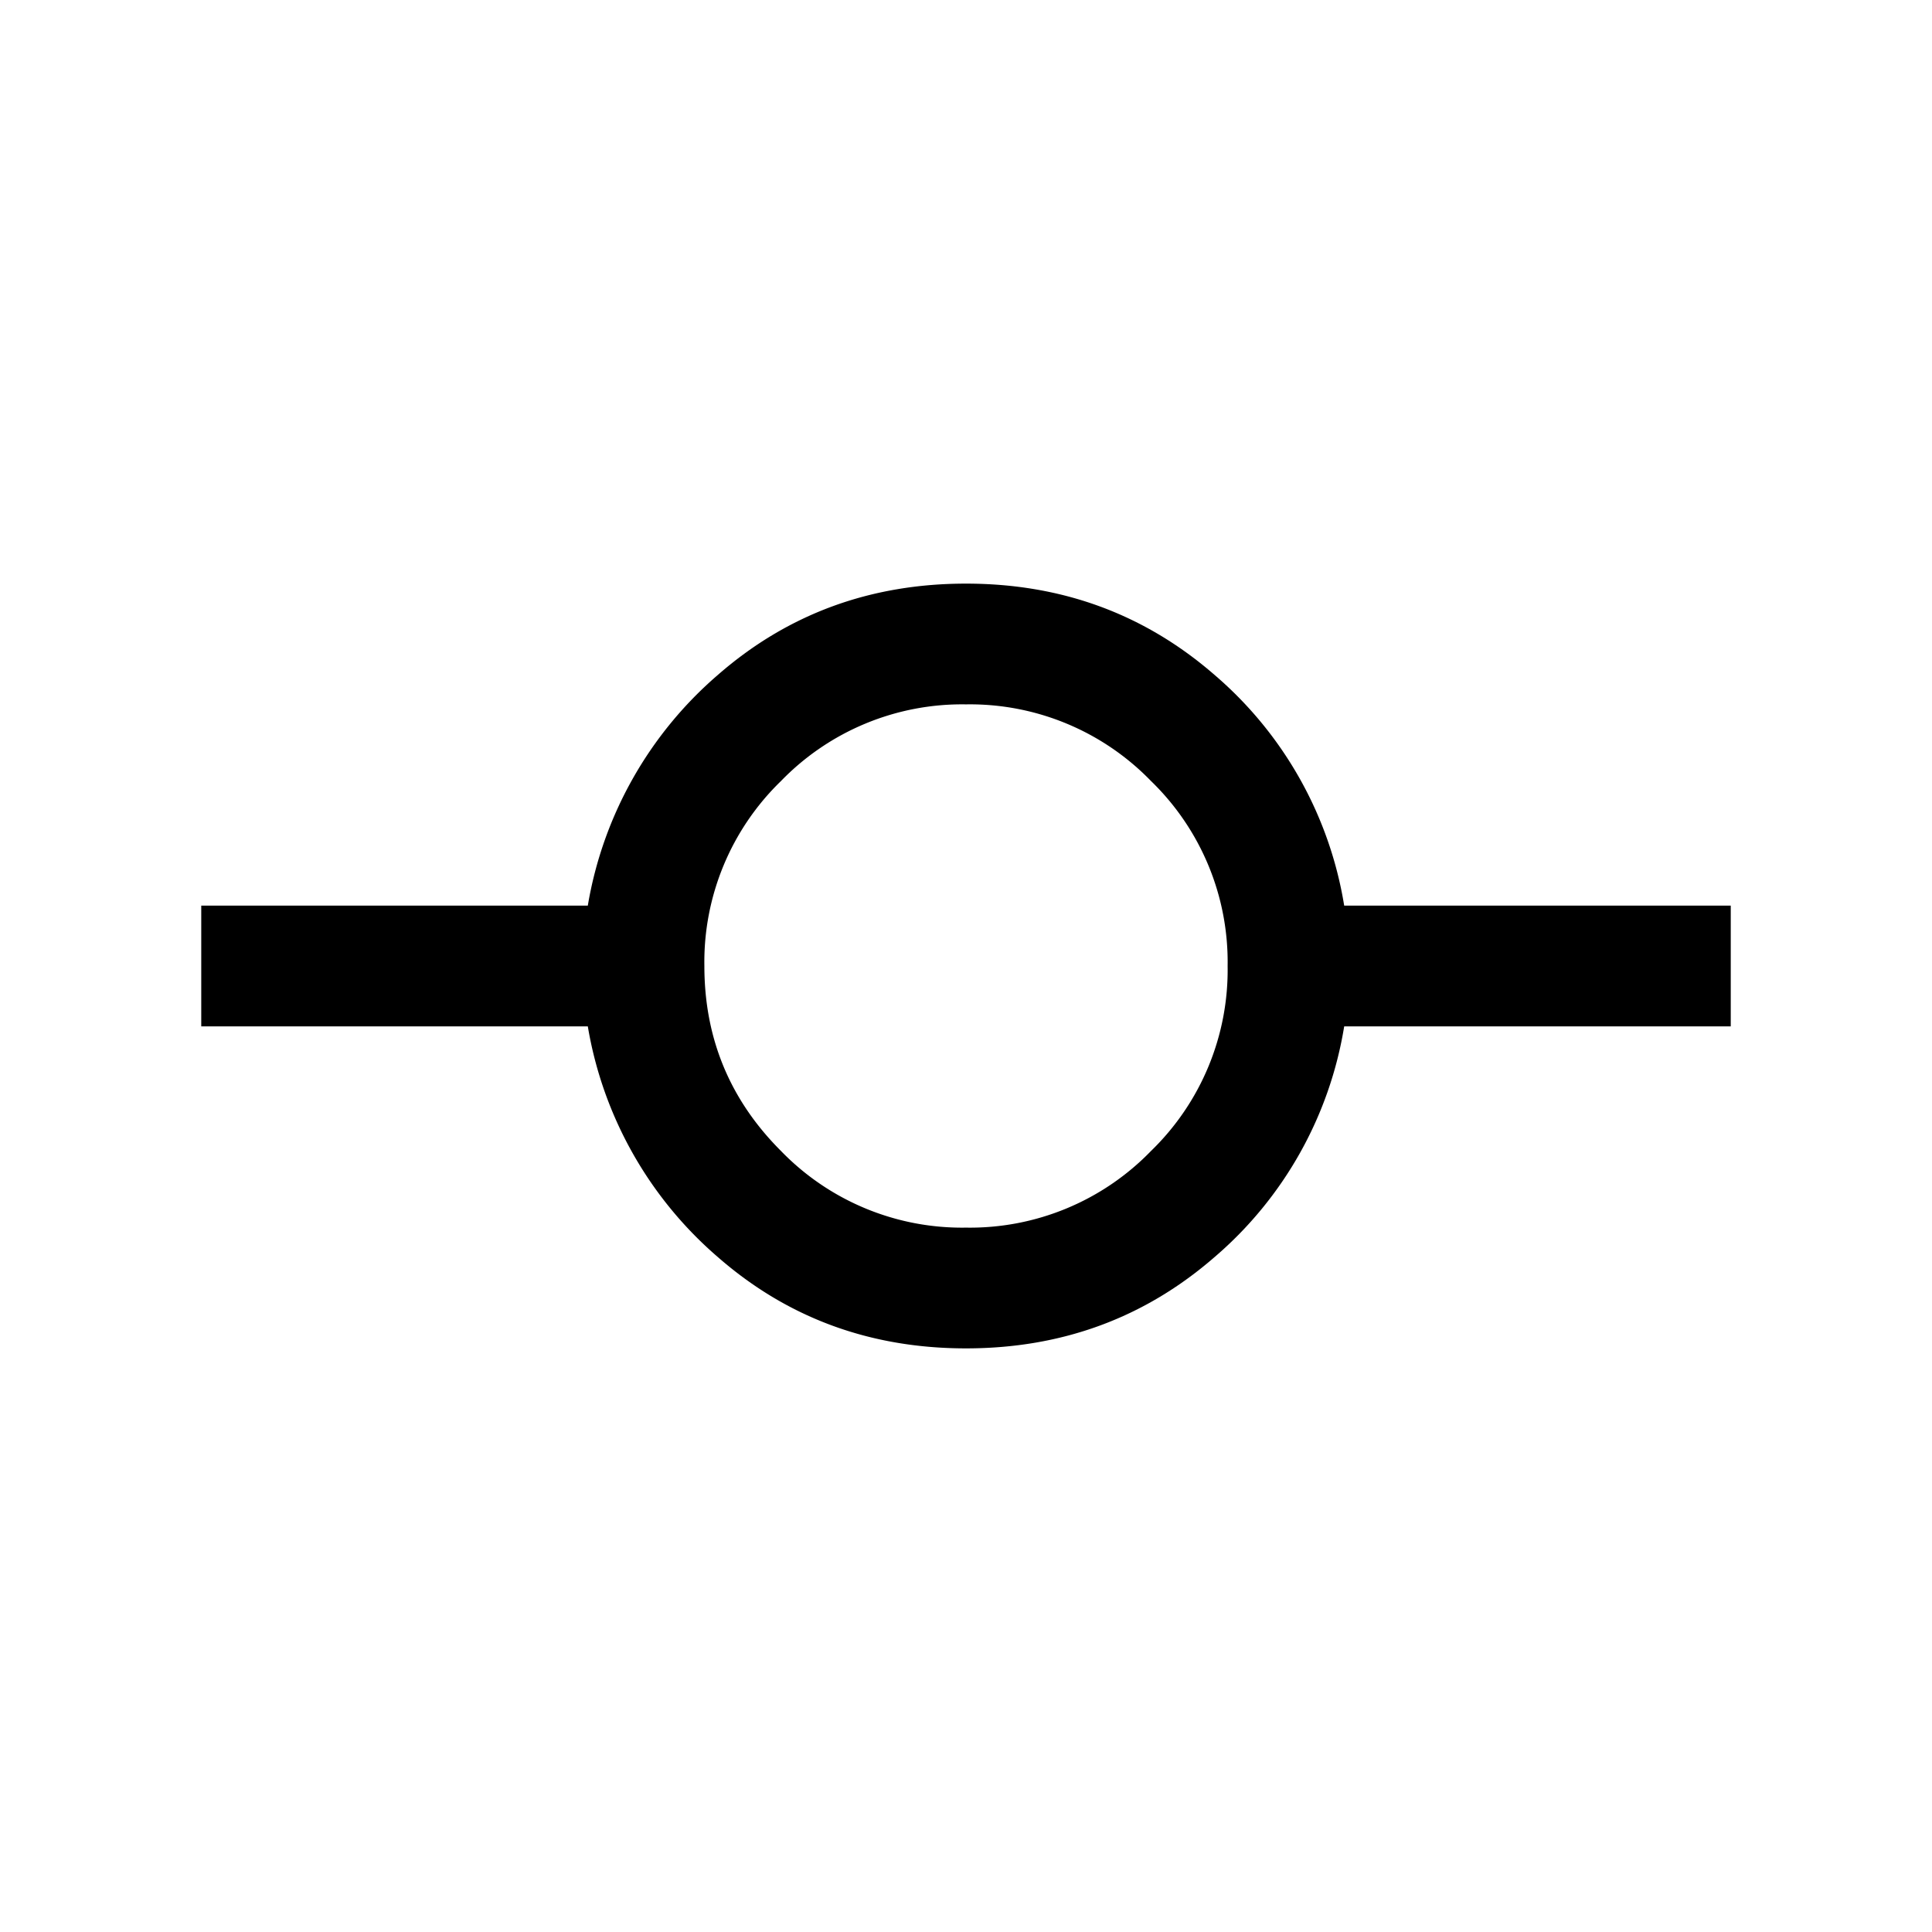 <svg xmlns="http://www.w3.org/2000/svg" width="24" height="24" viewBox="0 0 24 24" fill='currentColor'><path d="M12 16.75q-1.787 0-3.086-1.137a4.84 4.84 0 0 1-1.612-2.863H2.5v-1.5h4.802a4.84 4.84 0 0 1 1.612-2.863Q10.214 7.25 12 7.25t3.091 1.137a4.78 4.78 0 0 1 1.607 2.863H21.5v1.5h-4.802a4.78 4.78 0 0 1-1.607 2.863Q13.786 16.75 12 16.75m0-1.5a3.13 3.13 0 0 0 2.298-.952A3.13 3.13 0 0 0 15.25 12a3.13 3.13 0 0 0-.952-2.298A3.13 3.13 0 0 0 12 8.75a3.13 3.13 0 0 0-2.298.952A3.13 3.13 0 0 0 8.75 12q0 1.347.952 2.298A3.13 3.13 0 0 0 12 15.25"/></svg>